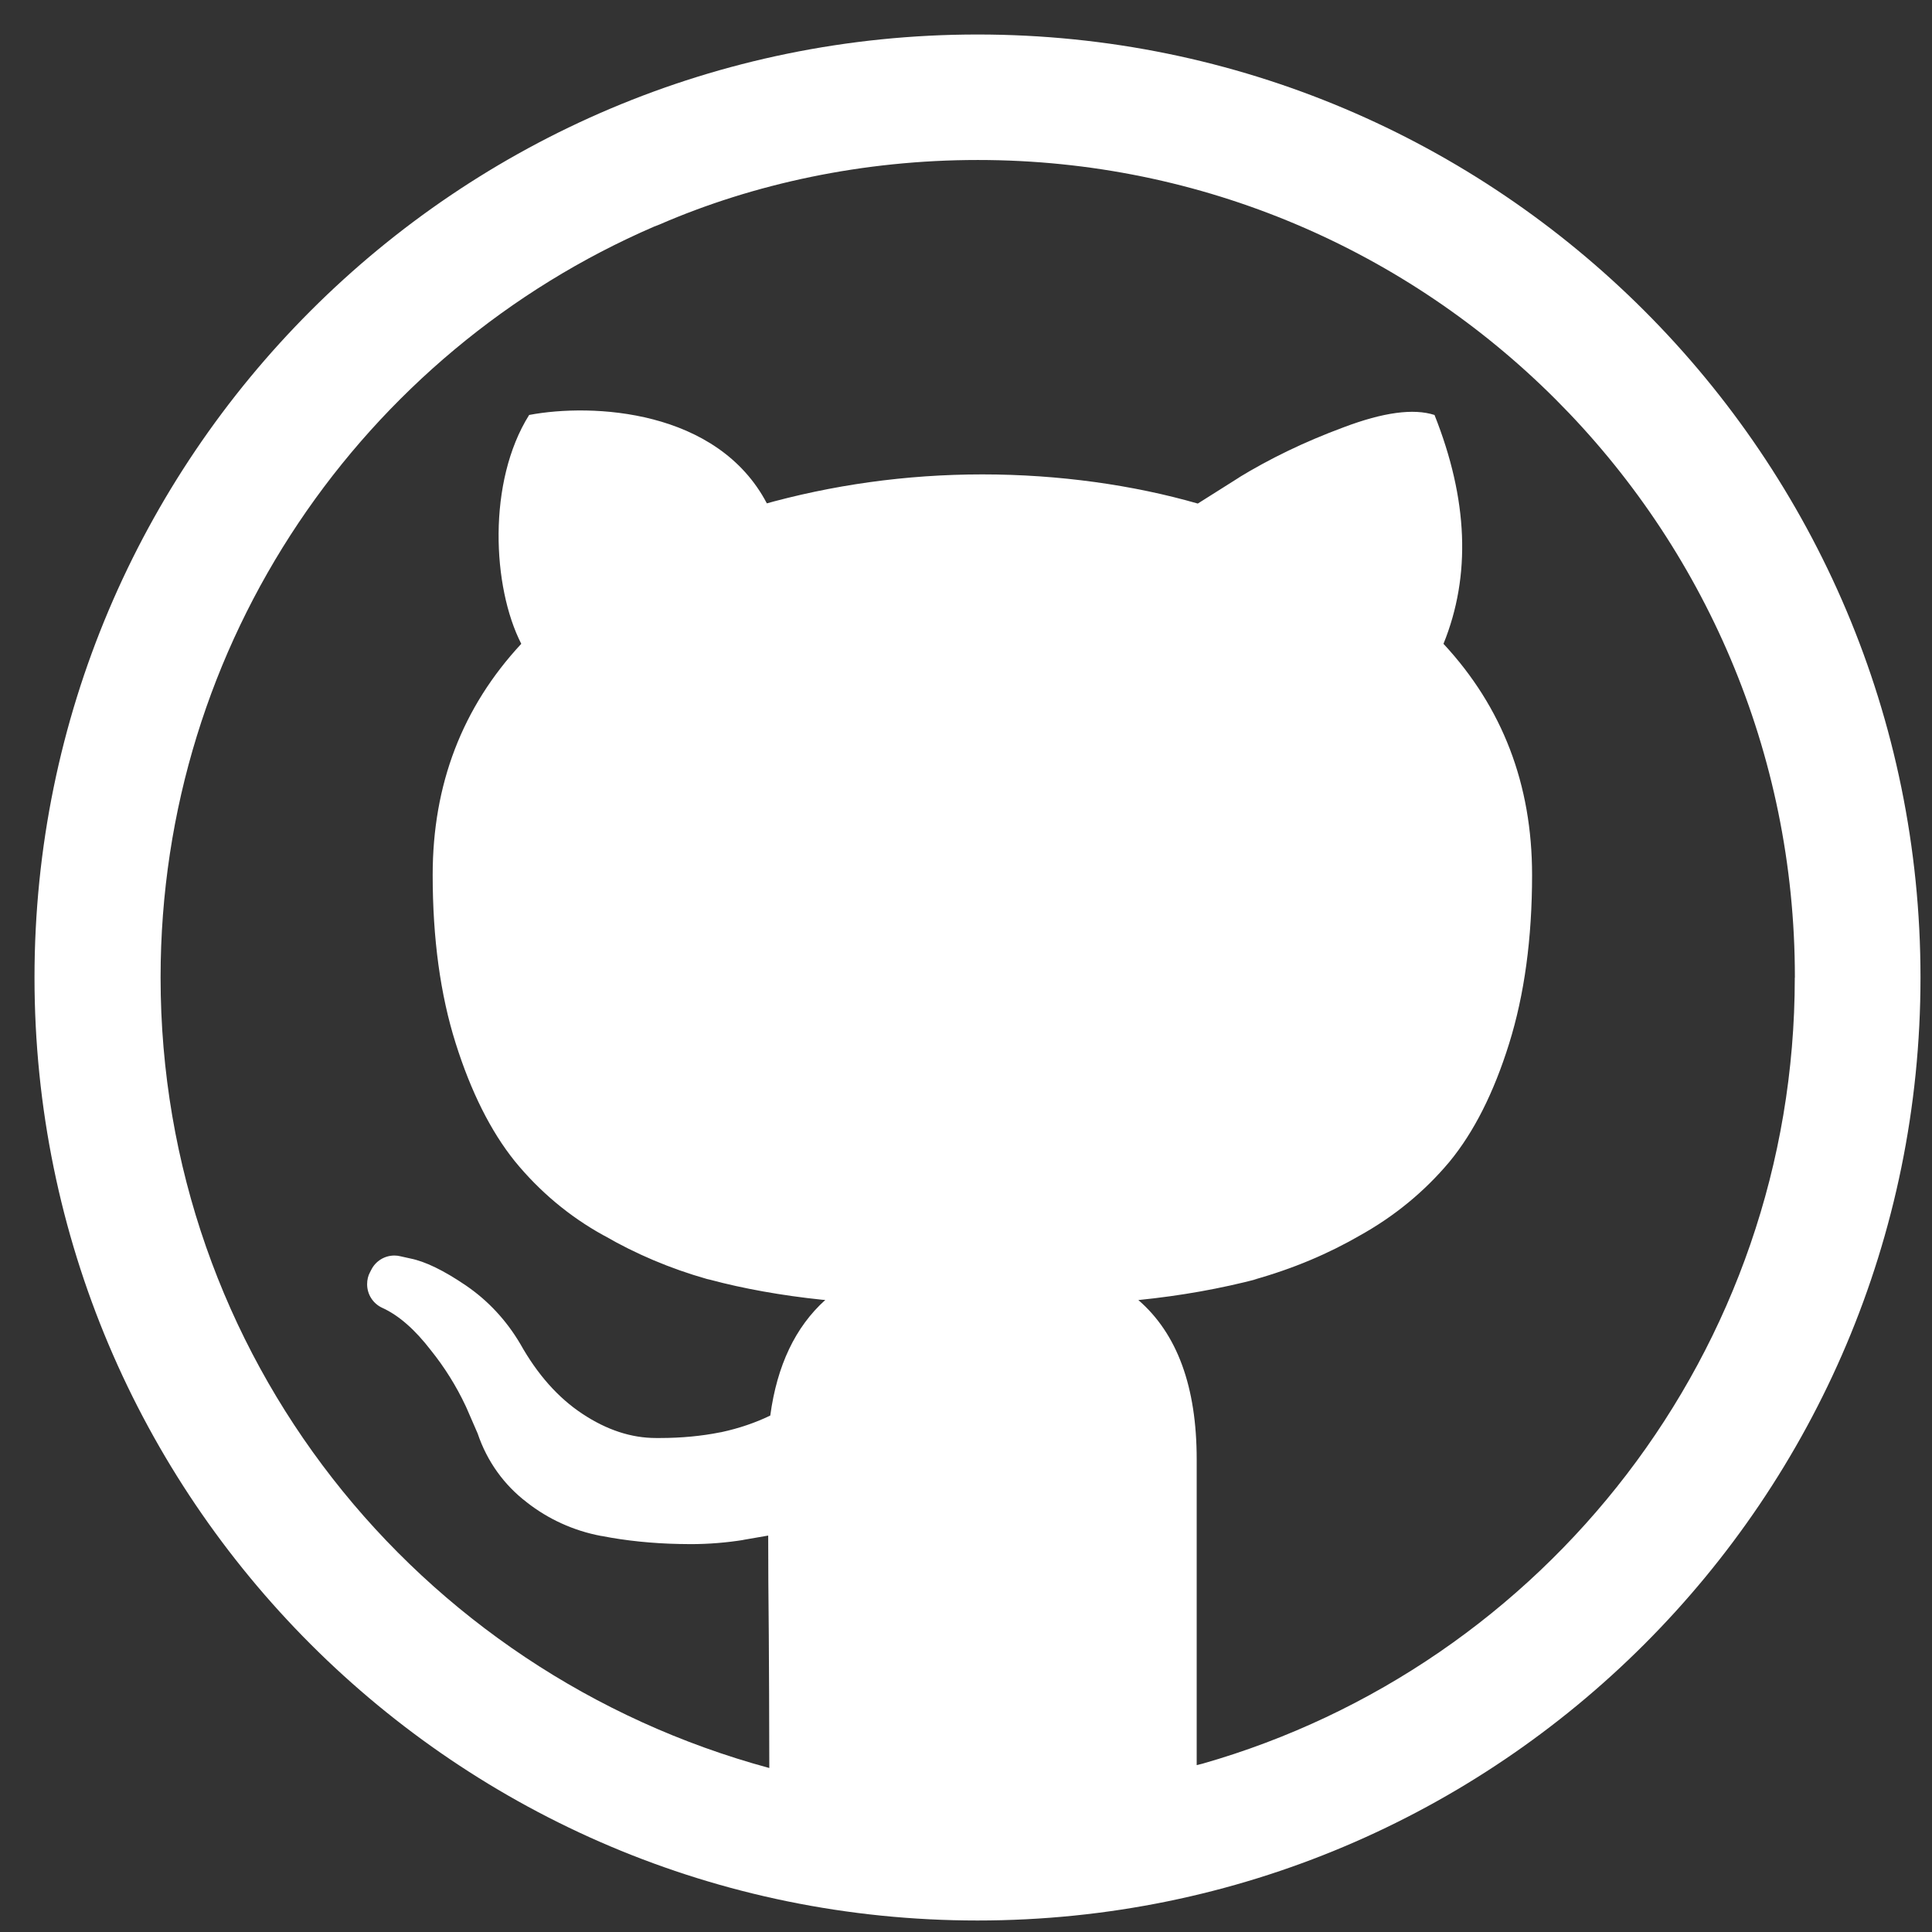 <svg width="42" height="42" viewBox="0 0 42 42" fill="none" xmlns="http://www.w3.org/2000/svg"><rect x="0" y="0" width="42" height="42" fill="#333333" stroke="none"/><path d="M21.25 0.75C9.929 0.75 0.75 9.929 0.75 21.25C0.75 32.572 9.929 41.75 21.25 41.75C32.572 41.75 41.75 32.572 41.75 21.25C41.75 9.929 32.572 0.75 21.25 0.75ZM39.017 21.25C39.017 21.252 39.017 21.254 39.017 21.257C39.017 29.373 33.575 36.218 26.141 38.341L26.015 38.372V31.724C26.015 30.147 25.592 28.993 24.747 28.262C25.687 28.167 26.538 28.012 27.362 27.797L27.245 27.823C28.118 27.579 28.88 27.254 29.585 26.846L29.538 26.872C30.312 26.445 30.966 25.904 31.506 25.261L31.515 25.25C32.043 24.607 32.474 23.754 32.806 22.69C33.139 21.625 33.306 20.402 33.306 19.02C33.306 17.053 32.664 15.378 31.38 13.996C31.981 12.516 31.916 10.858 31.185 9.021C30.729 8.874 30.071 8.963 29.209 9.289C28.344 9.61 27.606 9.97 26.908 10.395L26.966 10.362L26.039 10.947C24.636 10.544 23.023 10.313 21.356 10.313C19.688 10.313 18.078 10.544 16.549 10.976L16.673 10.947C15.598 8.894 12.871 8.762 11.503 9.021C10.592 10.473 10.701 12.764 11.332 13.996C10.048 15.378 9.406 17.053 9.406 19.02C9.406 20.402 9.572 21.621 9.905 22.677C10.238 23.733 10.665 24.586 11.186 25.237C11.725 25.898 12.376 26.445 13.116 26.853L13.15 26.87C13.808 27.252 14.57 27.579 15.371 27.805L15.441 27.821C16.15 28.012 17.001 28.165 17.87 28.255L17.941 28.26C17.291 28.846 16.892 29.683 16.745 30.773C16.43 30.926 16.064 31.052 15.68 31.134L15.649 31.139C15.258 31.218 14.81 31.261 14.353 31.261C14.32 31.261 14.287 31.261 14.255 31.261H14.26C13.723 31.261 13.19 31.086 12.662 30.736C12.133 30.387 11.682 29.878 11.308 29.211C11.005 28.699 10.61 28.276 10.138 27.952L10.125 27.943C9.645 27.617 9.243 27.422 8.919 27.358L8.699 27.309C8.662 27.3 8.618 27.294 8.575 27.294C8.356 27.294 8.166 27.418 8.074 27.599L8.072 27.602L8.043 27.659C8.002 27.733 7.981 27.823 7.981 27.918C7.981 28.145 8.114 28.34 8.307 28.43L8.31 28.431C8.668 28.594 9.021 28.903 9.371 29.359C9.661 29.72 9.918 30.128 10.123 30.565L10.14 30.602L10.384 31.163C10.59 31.775 10.964 32.287 11.45 32.657L11.457 32.663C11.913 33.02 12.465 33.277 13.068 33.39L13.092 33.393C13.595 33.492 14.18 33.554 14.777 33.565H14.787C14.854 33.566 14.934 33.568 15.014 33.568C15.412 33.568 15.802 33.535 16.181 33.474L16.139 33.479L16.7 33.382C16.7 33.999 16.704 34.723 16.713 35.553C16.718 36.056 16.722 37.424 16.724 38.435C9.047 36.356 3.491 29.452 3.491 21.25C3.491 13.936 7.908 7.653 14.222 4.925L14.336 4.881C16.379 3.994 18.757 3.478 21.257 3.478C31.066 3.478 39.019 11.43 39.019 21.239C39.019 21.244 39.019 21.25 39.019 21.256L39.017 21.25Z" fill="white"></path></svg>